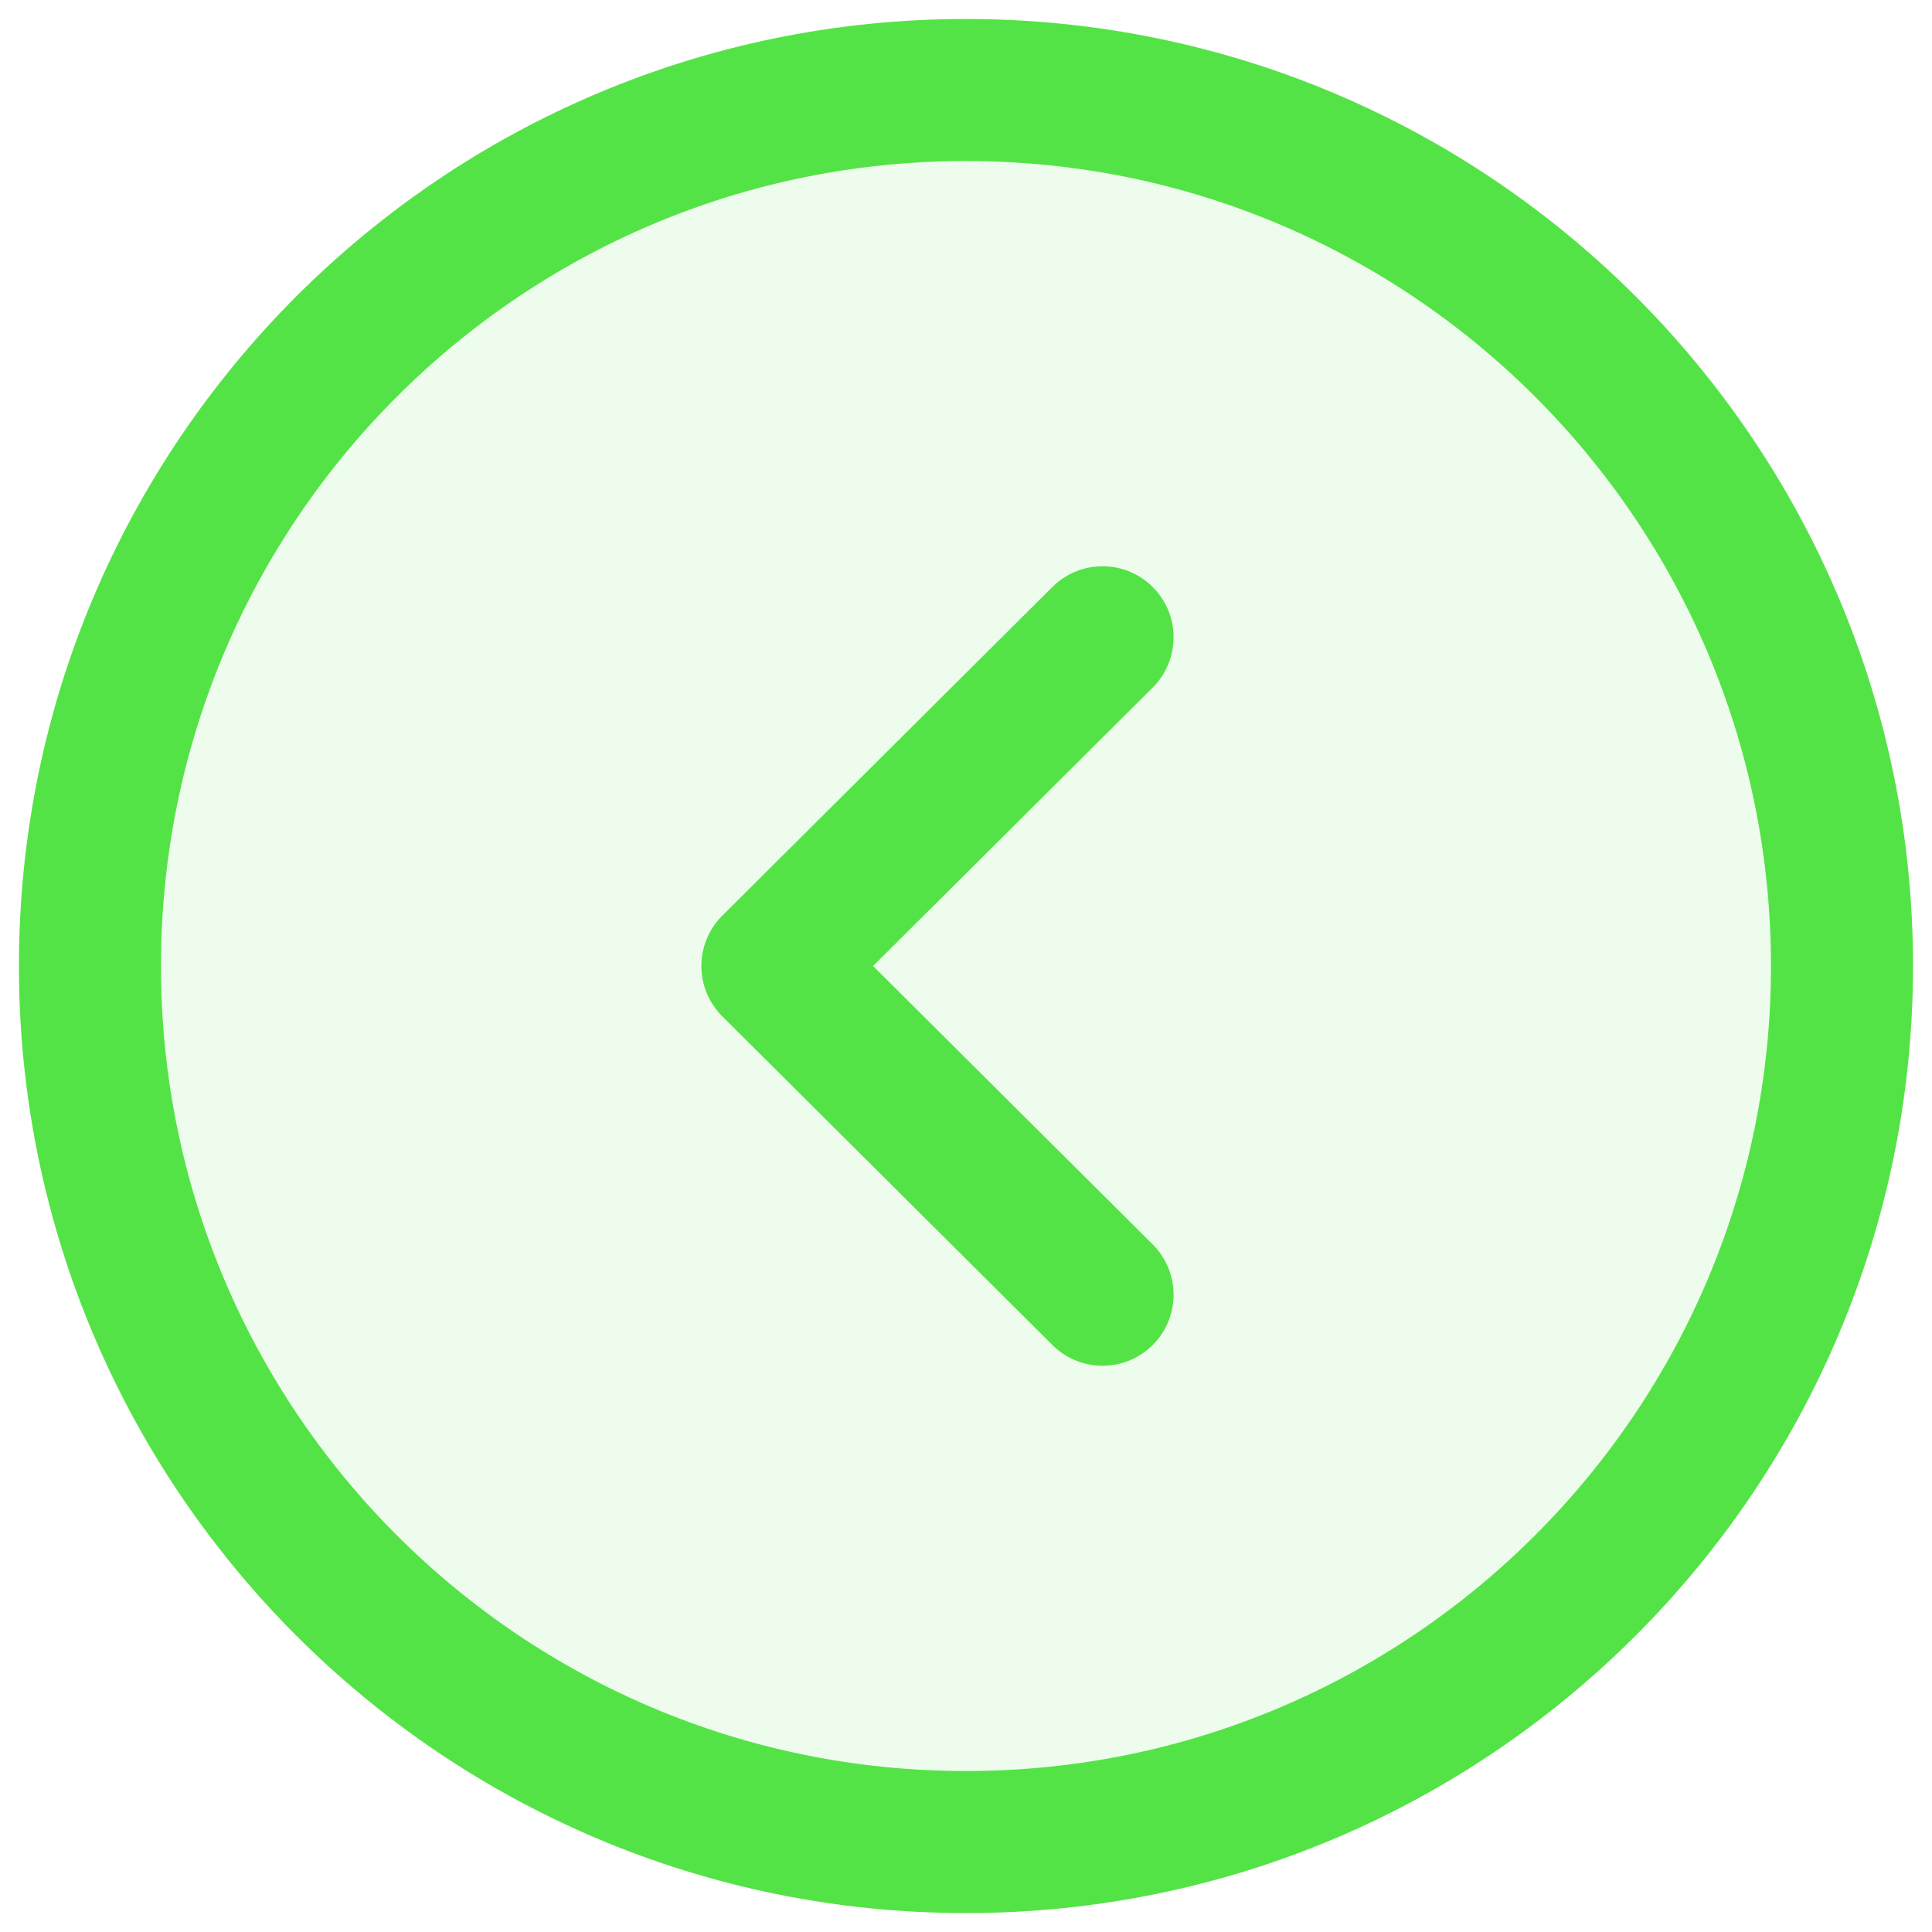 <svg width="34" height="34" viewBox="0 0 34 34" fill="none" xmlns="http://www.w3.org/2000/svg">
<path fill-rule="evenodd" clip-rule="evenodd" d="M16.999 1.584C8.486 1.584 1.583 8.485 1.583 17C1.583 25.514 8.486 32.417 16.999 32.417C25.513 32.417 32.416 25.514 32.416 17C32.416 8.485 25.513 1.584 16.999 1.584Z" fill="#54E346" fill-opacity="0.1" stroke="#54E346" stroke-width="2.5" stroke-linecap="round" stroke-linejoin="round"/>
<path d="M19.403 11.215L13.593 17L19.403 22.785" stroke="#54E346" stroke-width="2.5" stroke-linecap="round" stroke-linejoin="round"/>
</svg>
